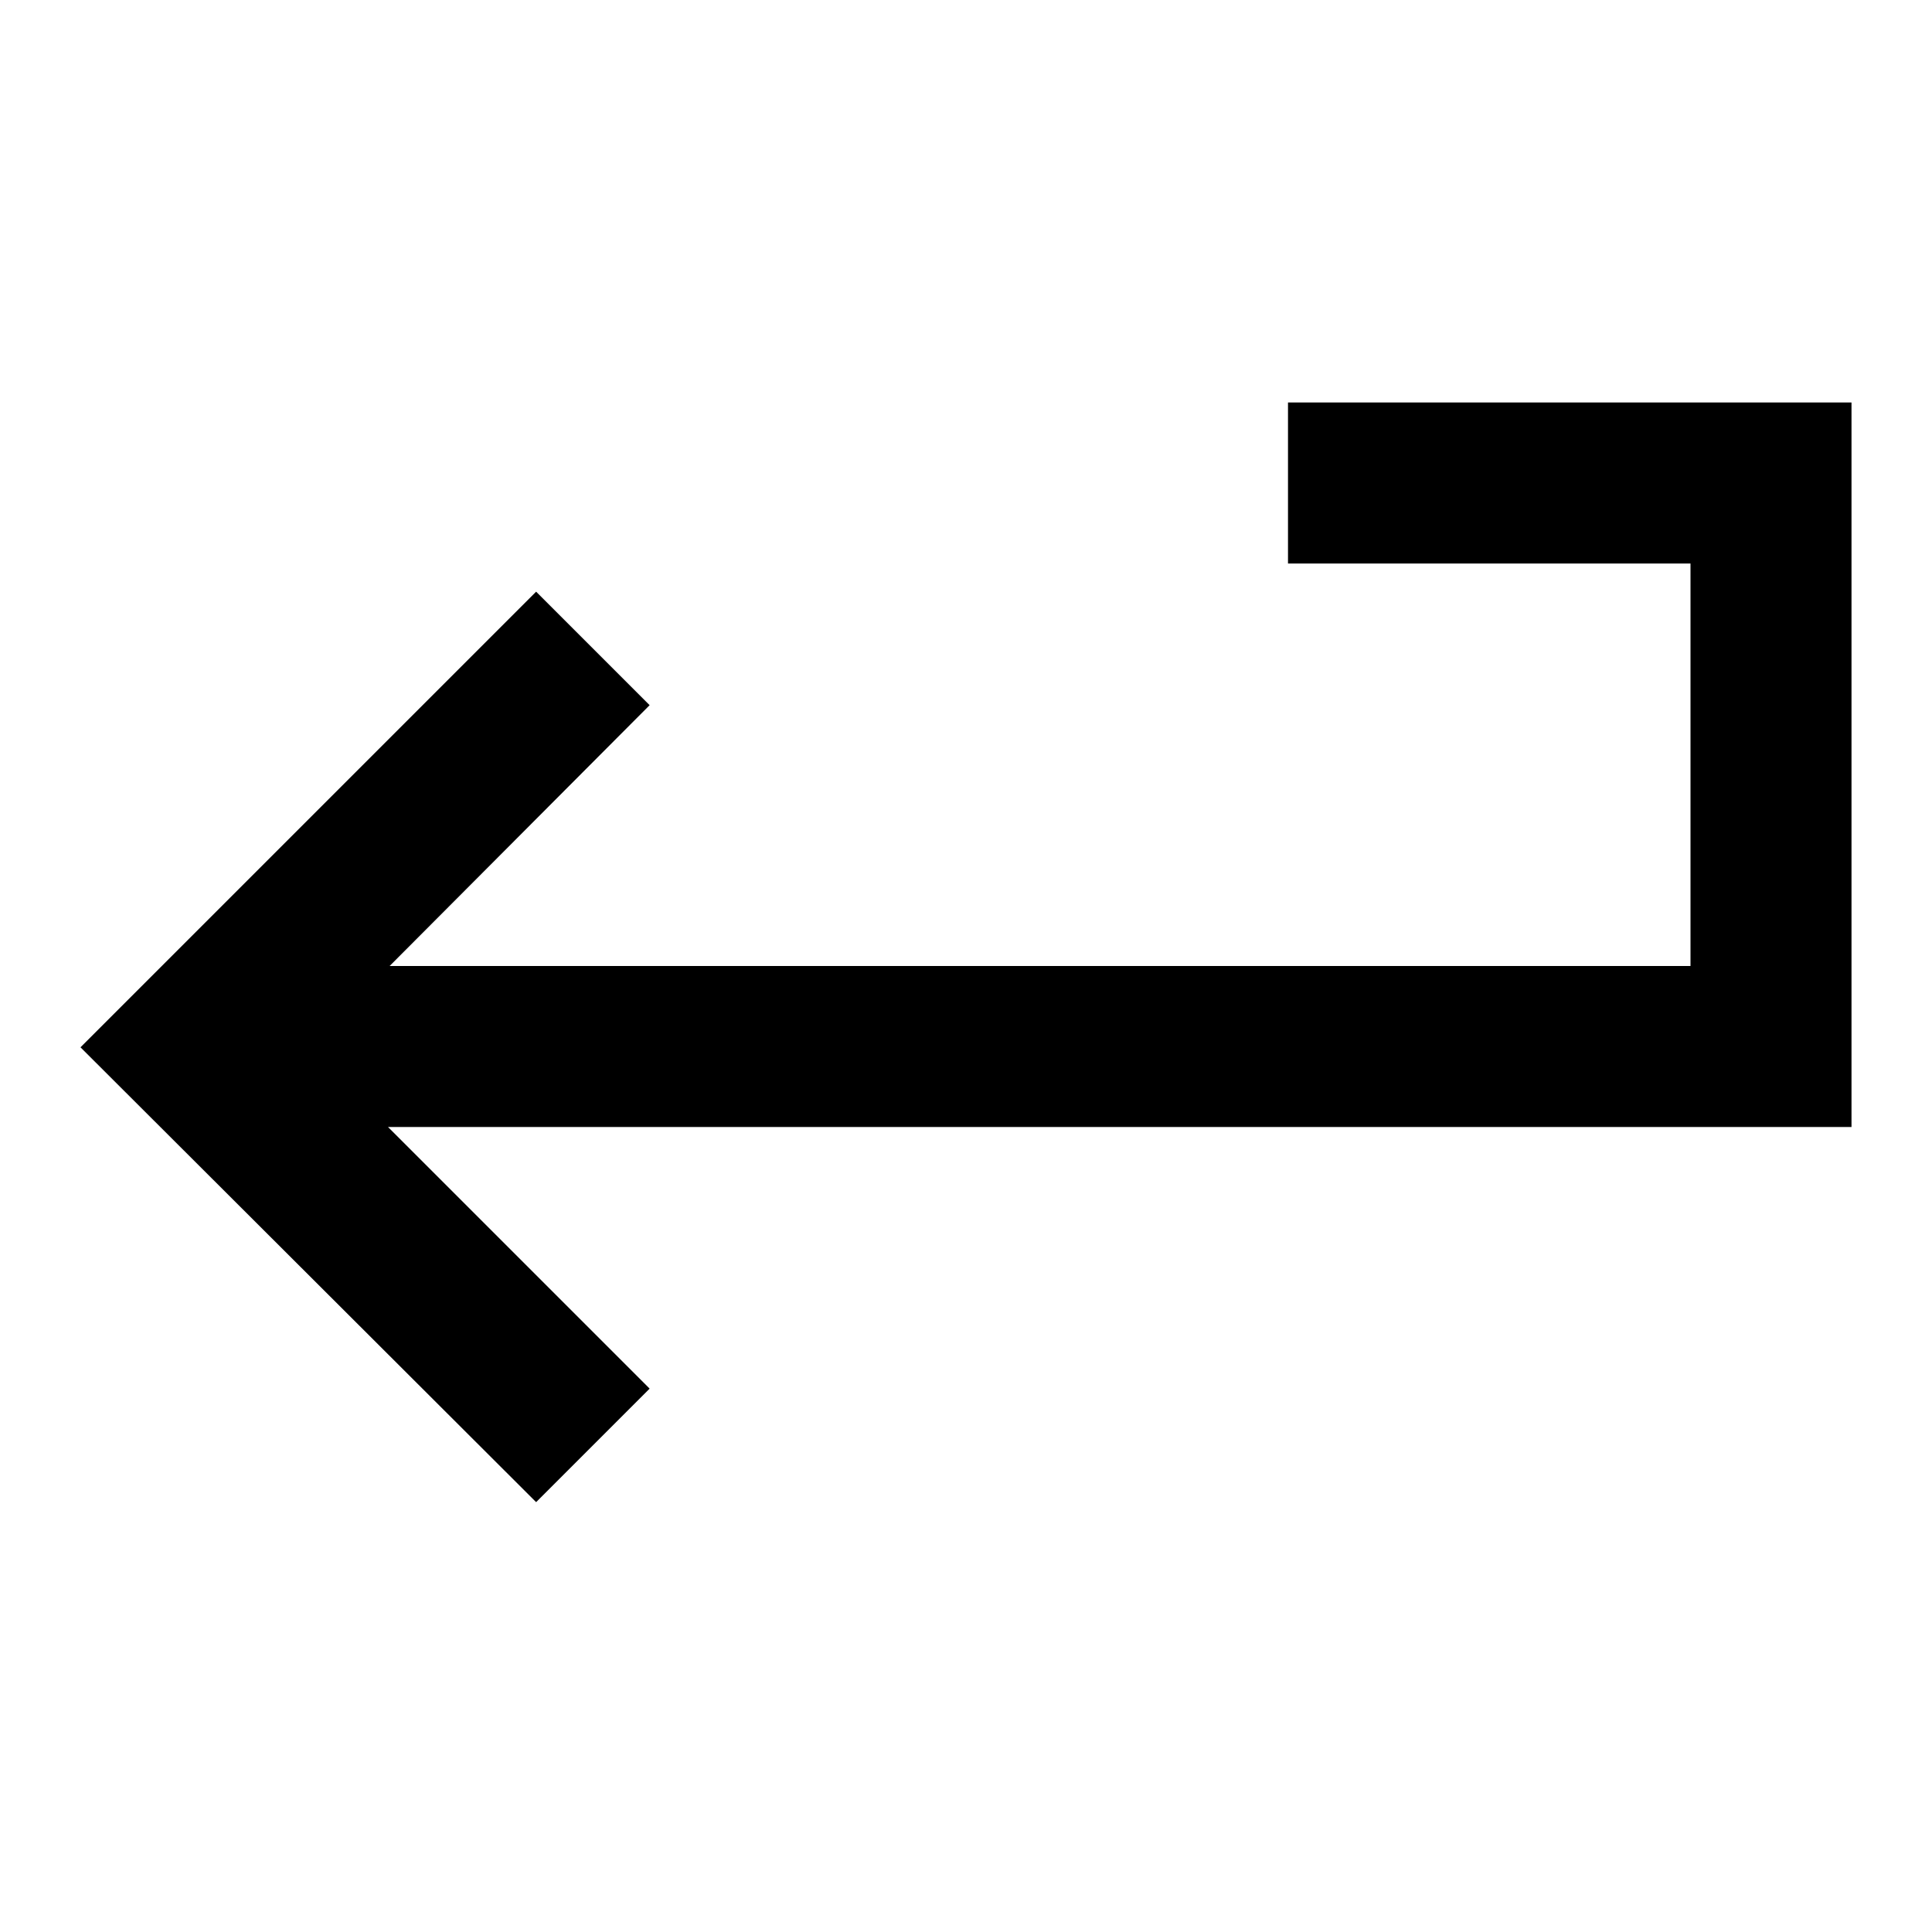 <?xml version="1.0" encoding="UTF-8"?><svg id="Shift" xmlns="http://www.w3.org/2000/svg" viewBox="0 0 24 24"><polygon points="21 5 16 5 16 7 21 7 21 12 4.84 12 8.07 8.76 6.66 7.35 1 13.01 1 13.01 1 13.01 6.66 18.66 8.07 17.25 4.82 14 23 14 23 13 23 12 23 7 23 5 21 5"/></svg>
